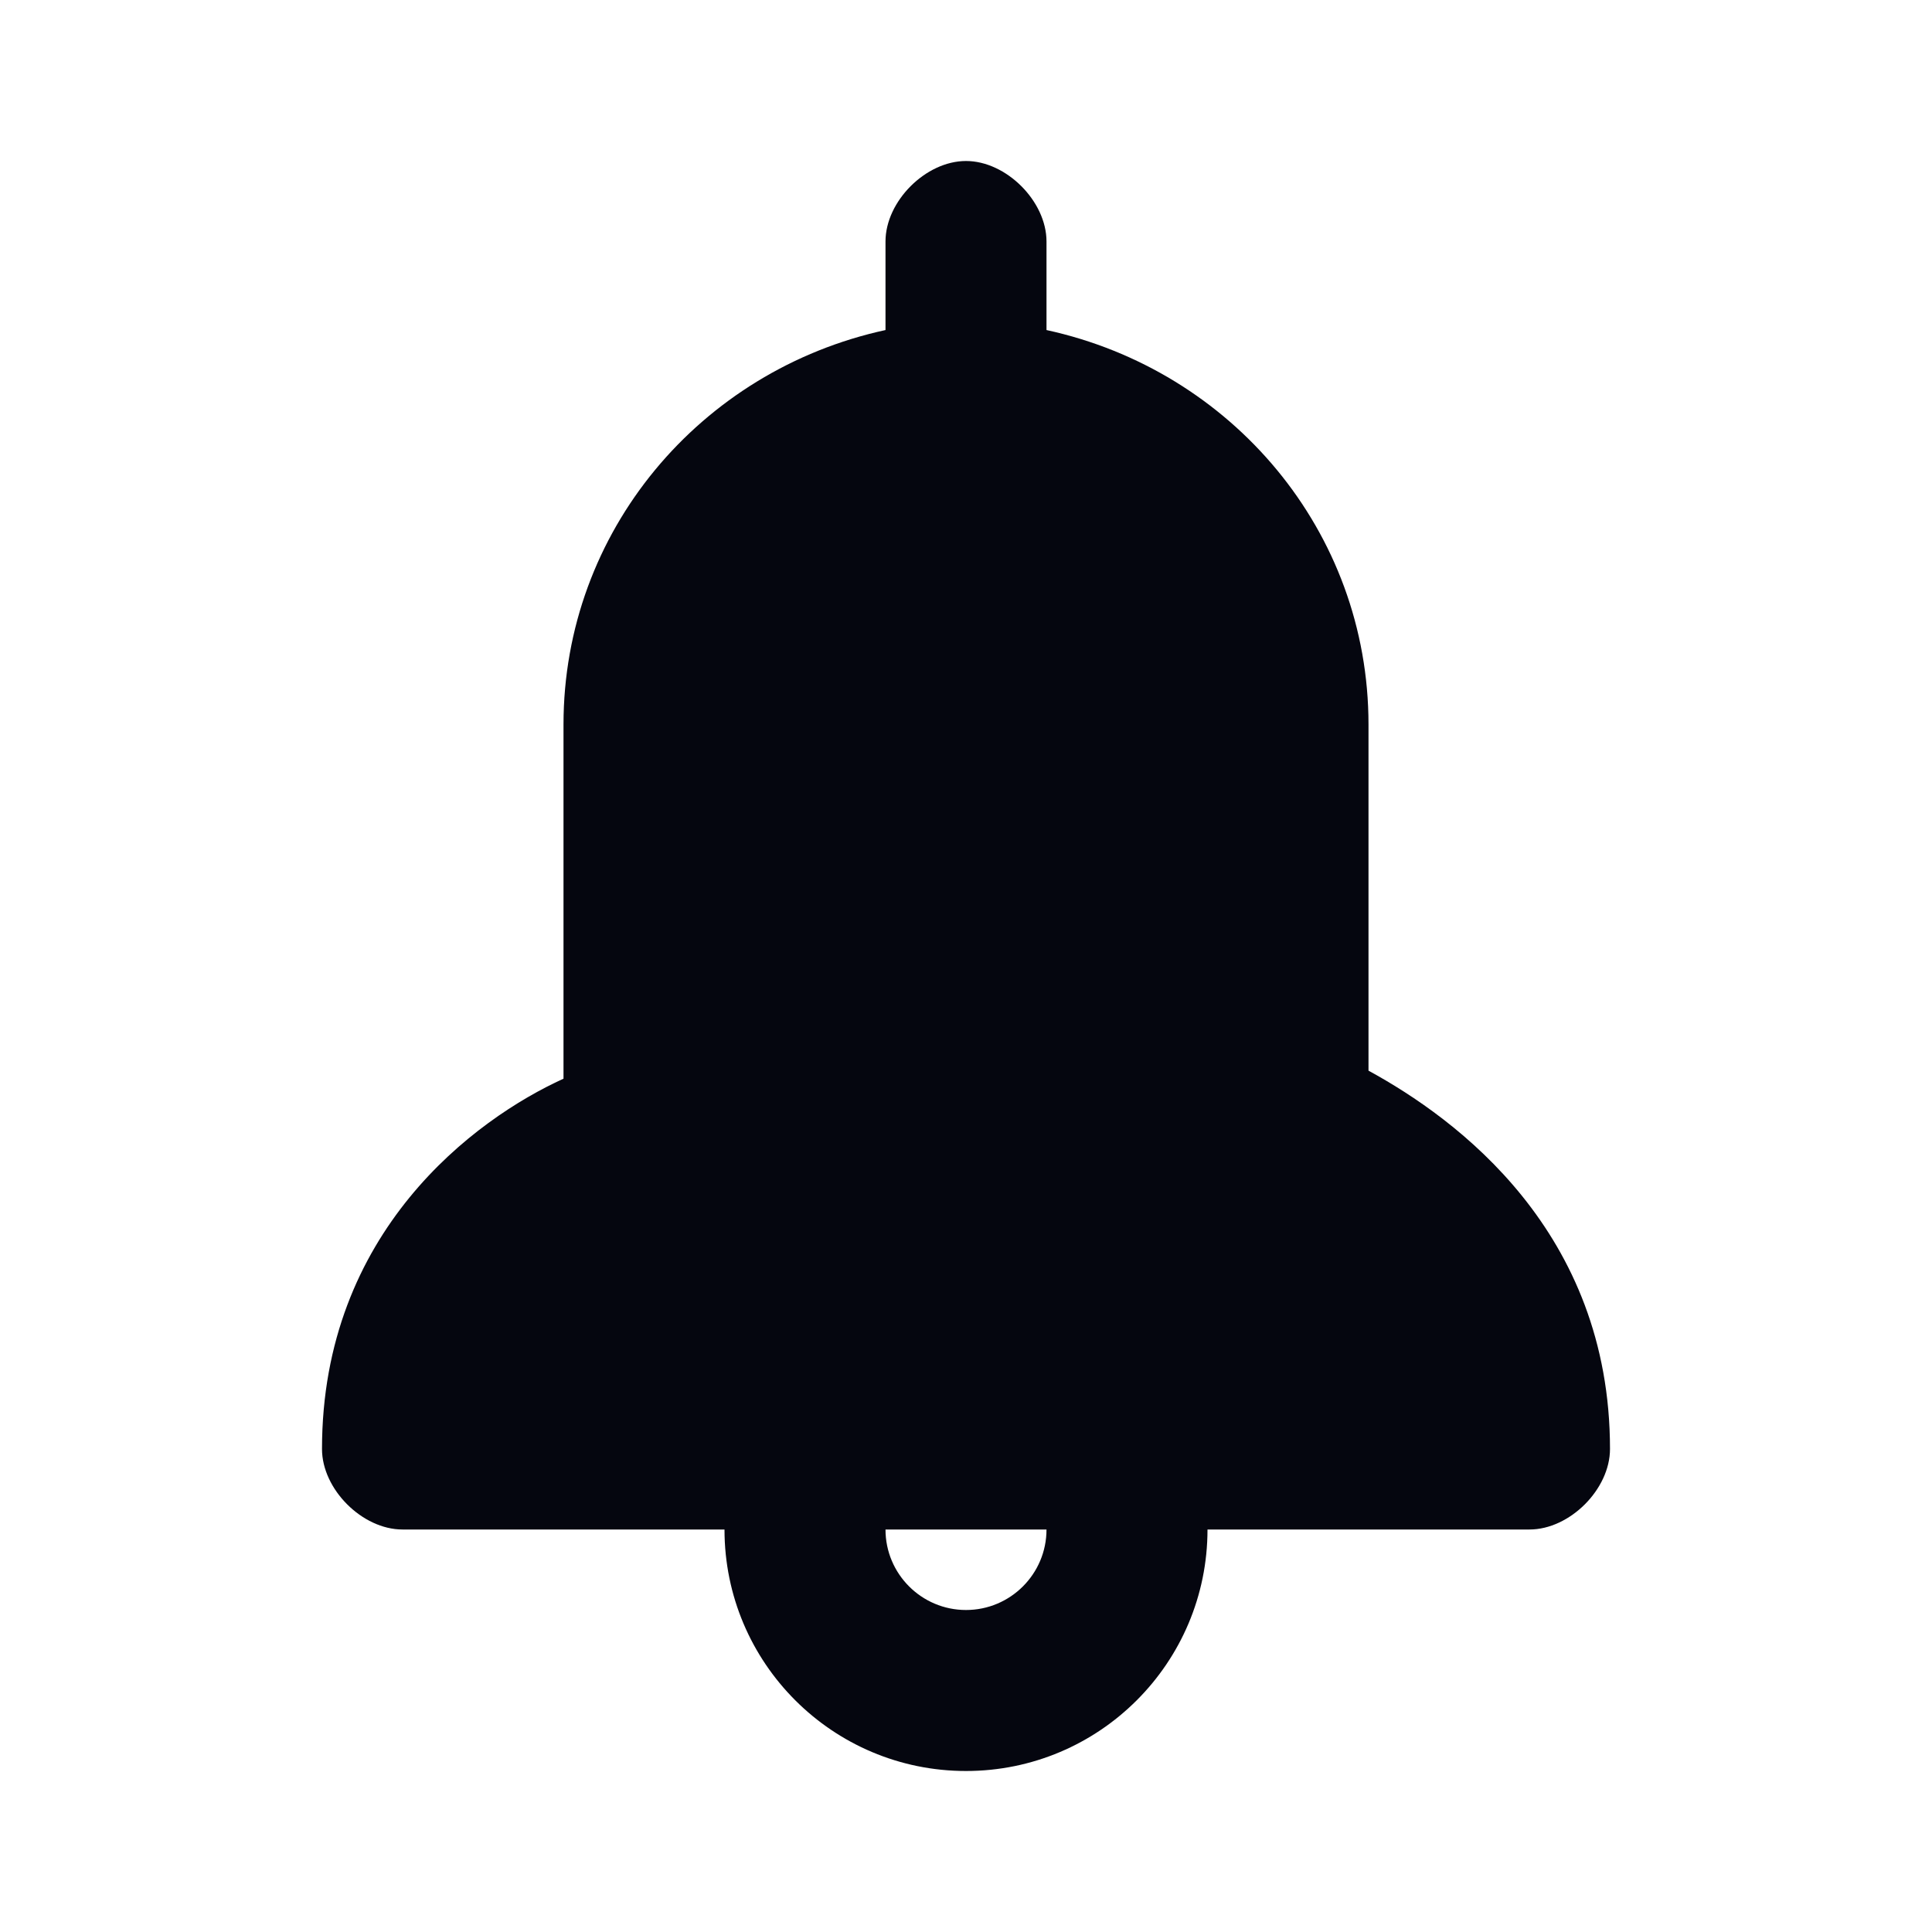 <svg width="24" height="24" viewBox="0 0 24 24" fill="none" xmlns="http://www.w3.org/2000/svg">
<path fill-rule="evenodd" clip-rule="evenodd" d="M17 9V13.3C18.1 13.9 20 15.3 20 18C20 18.5 19.5 19 19 19H15C15 20.657 13.657 22 12 22C10.343 22 9 20.657 9 19H5C4.5 19 4 18.5 4 18C4 15.3 5.9 13.9 7 13.4V9C7 6.6 8.7 4.6 11 4.1V3C11 2.5 11.5 2 12 2C12.5 2 13 2.5 13 3V4.1C15.3 4.6 17 6.6 17 9ZM11 19C11 19.552 11.448 20 12 20C12.552 20 13 19.552 13 19H11Z" fill="#05060F"/>
</svg>
